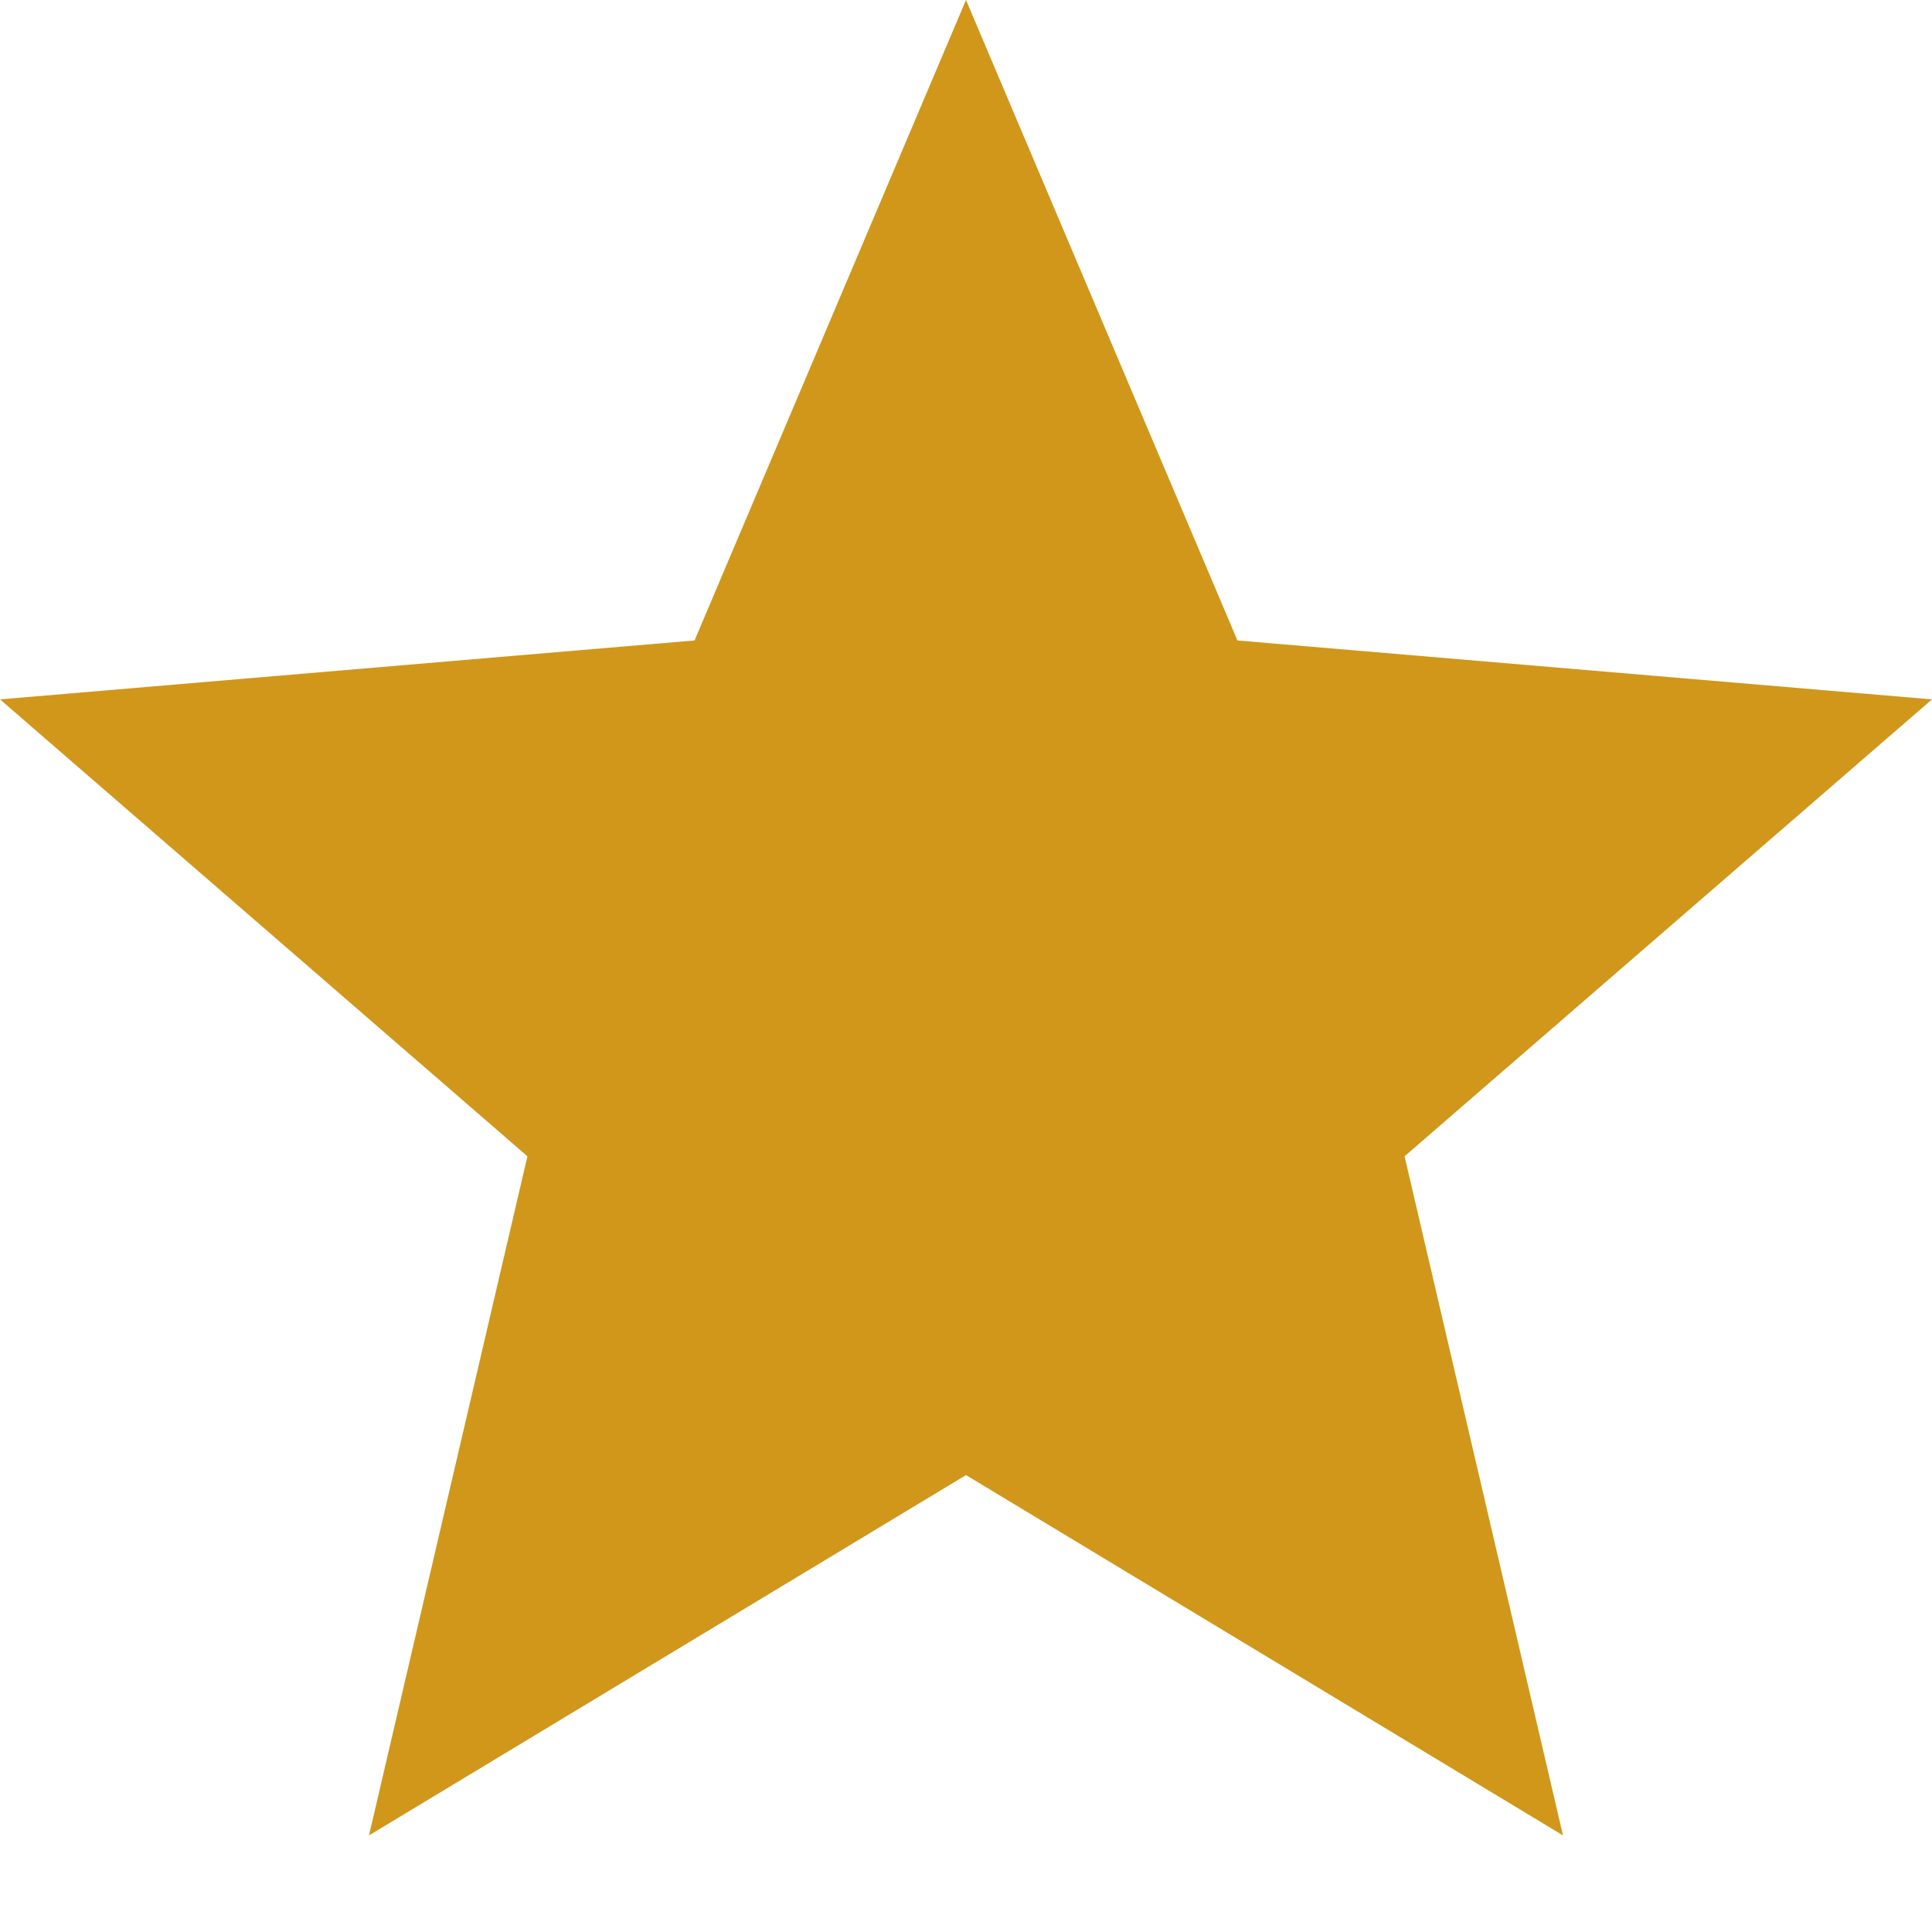 <svg width="12" height="12" viewBox="0 0 12 12" fill="none" xmlns="http://www.w3.org/2000/svg">
<path d="M6 9.162L9.708 11.4L8.724 7.182L12 4.344L7.686 3.978L6 0L4.314 3.978L0 4.344L3.276 7.182L2.292 11.4L6 9.162Z" fill="#D0971A"/>
</svg>
